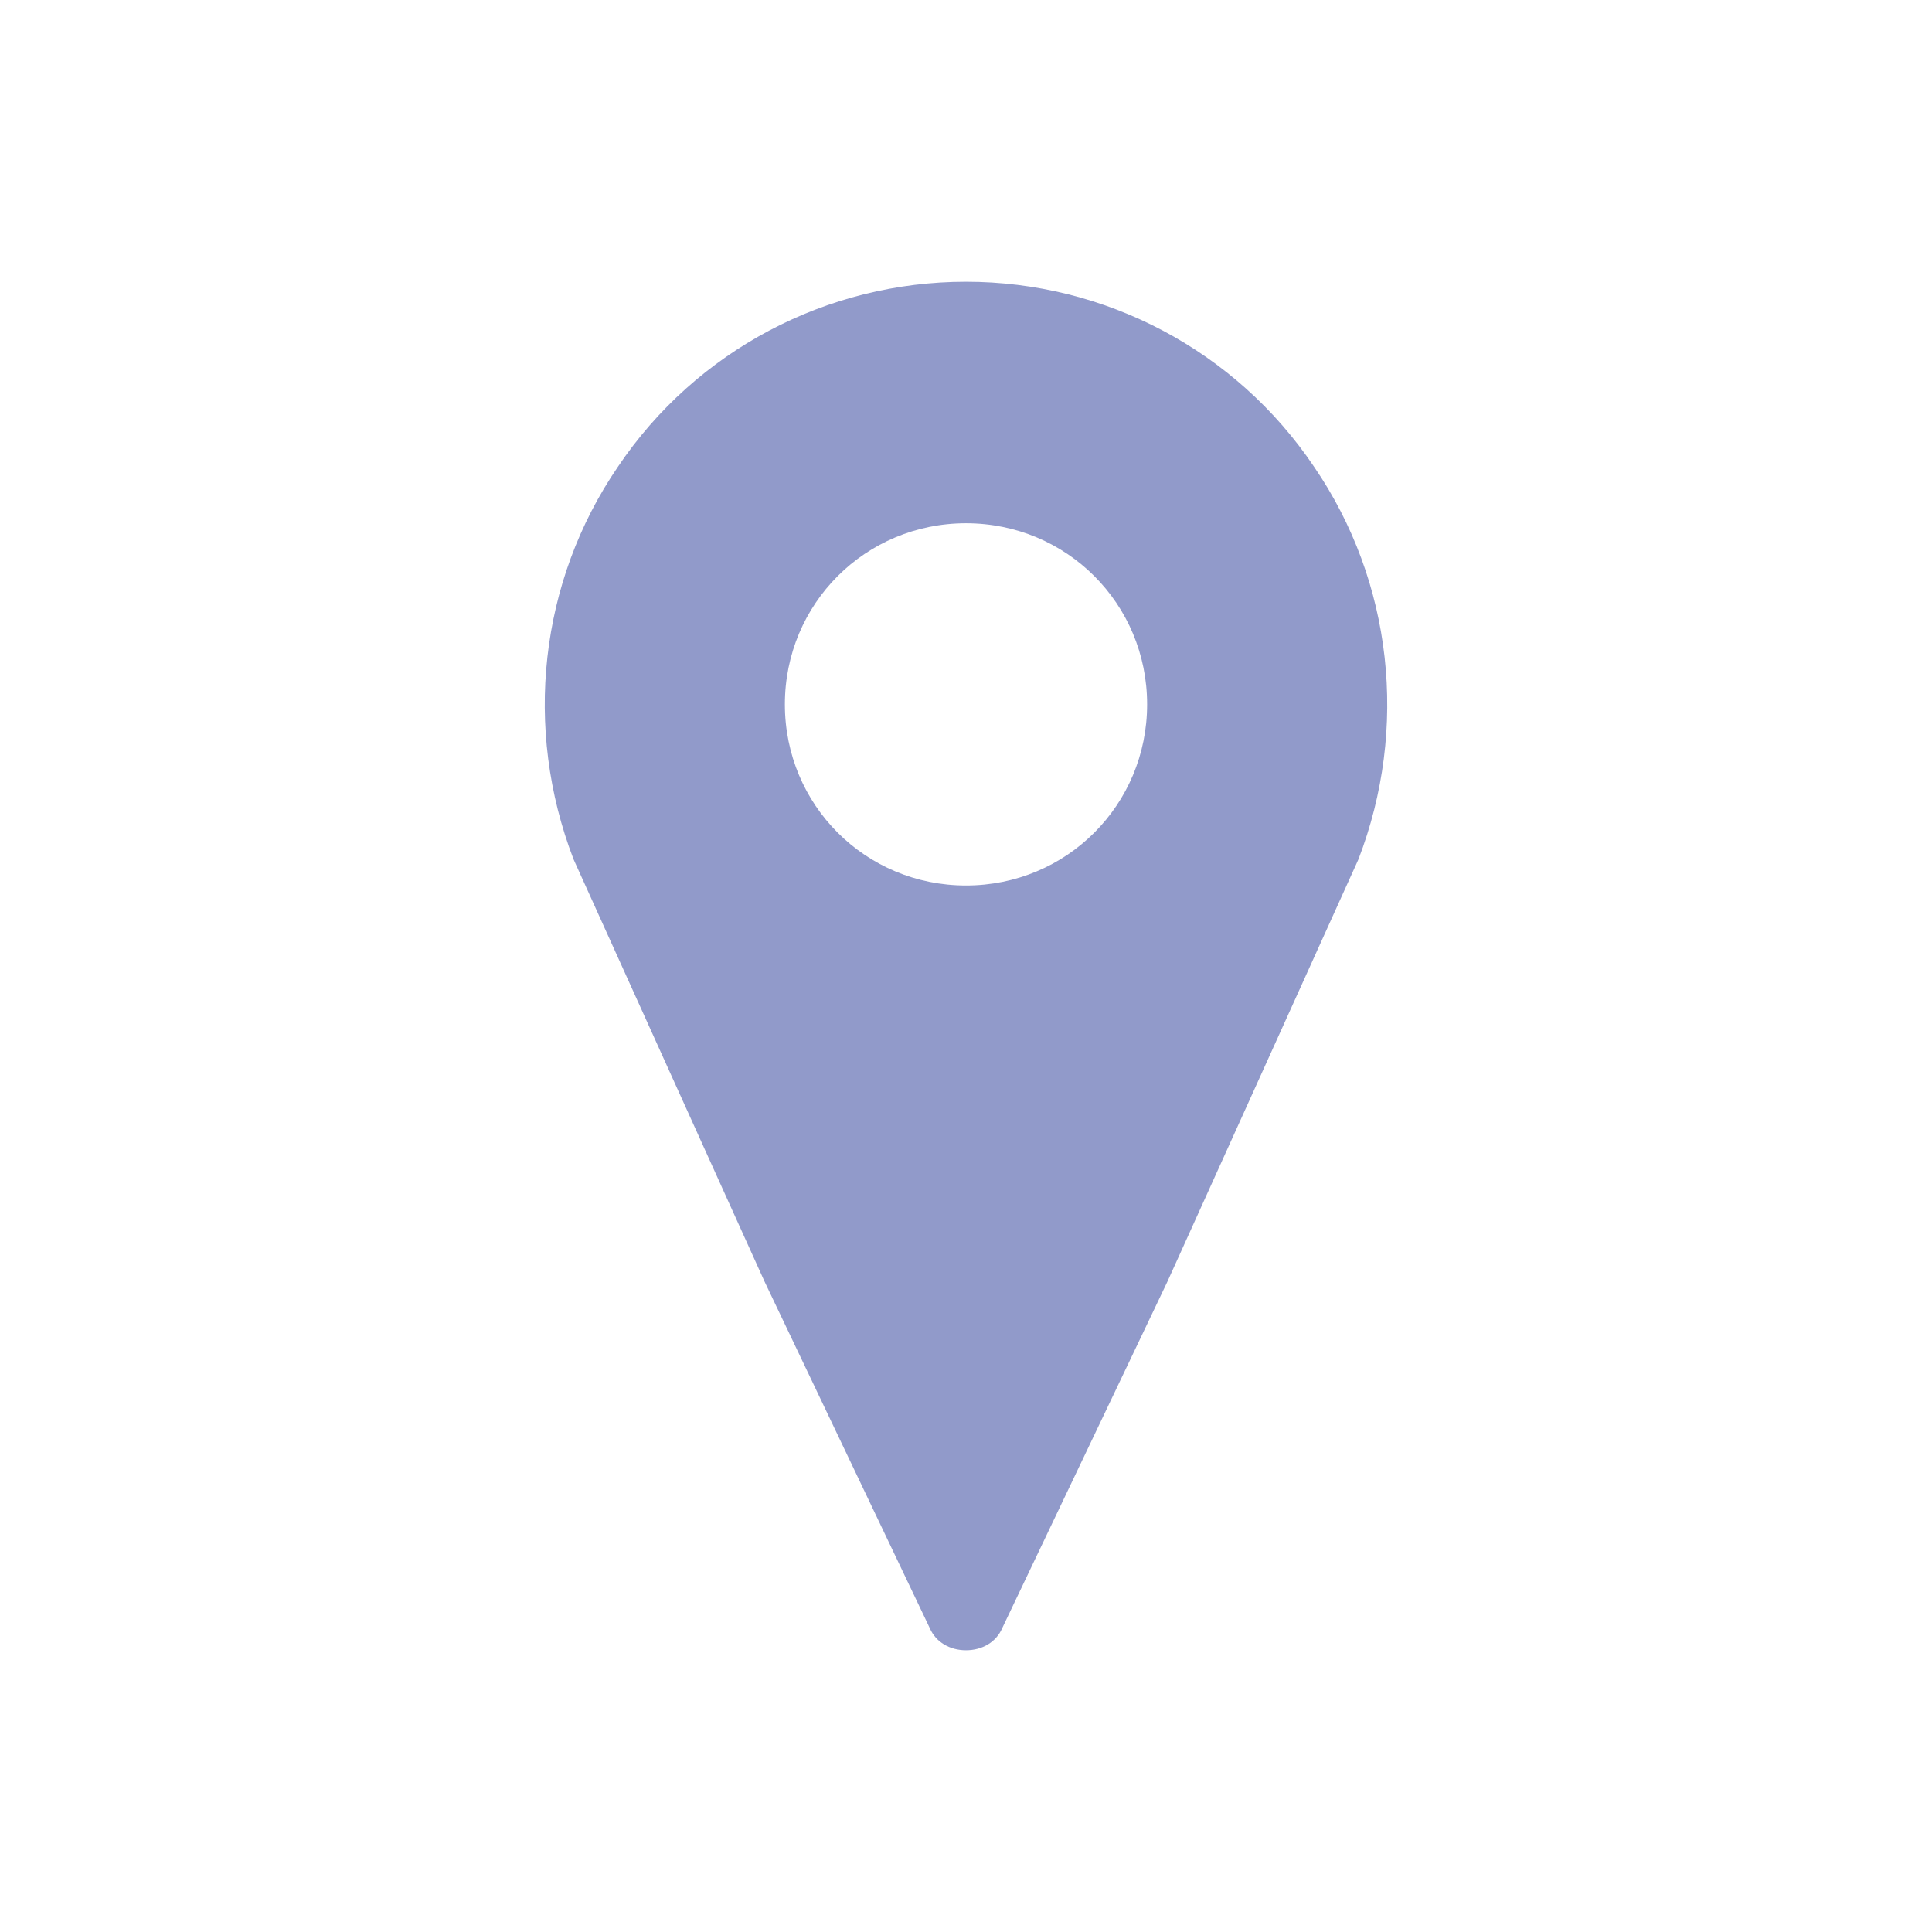 <svg width="96" height="96" xmlns="http://www.w3.org/2000/svg" xmlns:xlink="http://www.w3.org/1999/xlink" xml:space="preserve" overflow="hidden"><g transform="translate(-157 -226)"><path d="M205 270C200 270 196 266 196 261 196 256 200 252 205 252 210 252 214 256 214 261 214 266 210 270 205 270ZM205 240C198.1 240 191.6 243.4 187.7 249.2 183.8 254.9 183 262.2 185.5 268.7L195 289.7 203.2 306.9C203.5 307.6 204.2 308 205 308 205.8 308 206.5 307.6 206.8 306.9L215 289.7 224.5 268.7C227 262.2 226.2 254.9 222.3 249.2 218.4 243.4 211.9 240 205 240Z" fill="#919ACA"/></g></svg>
